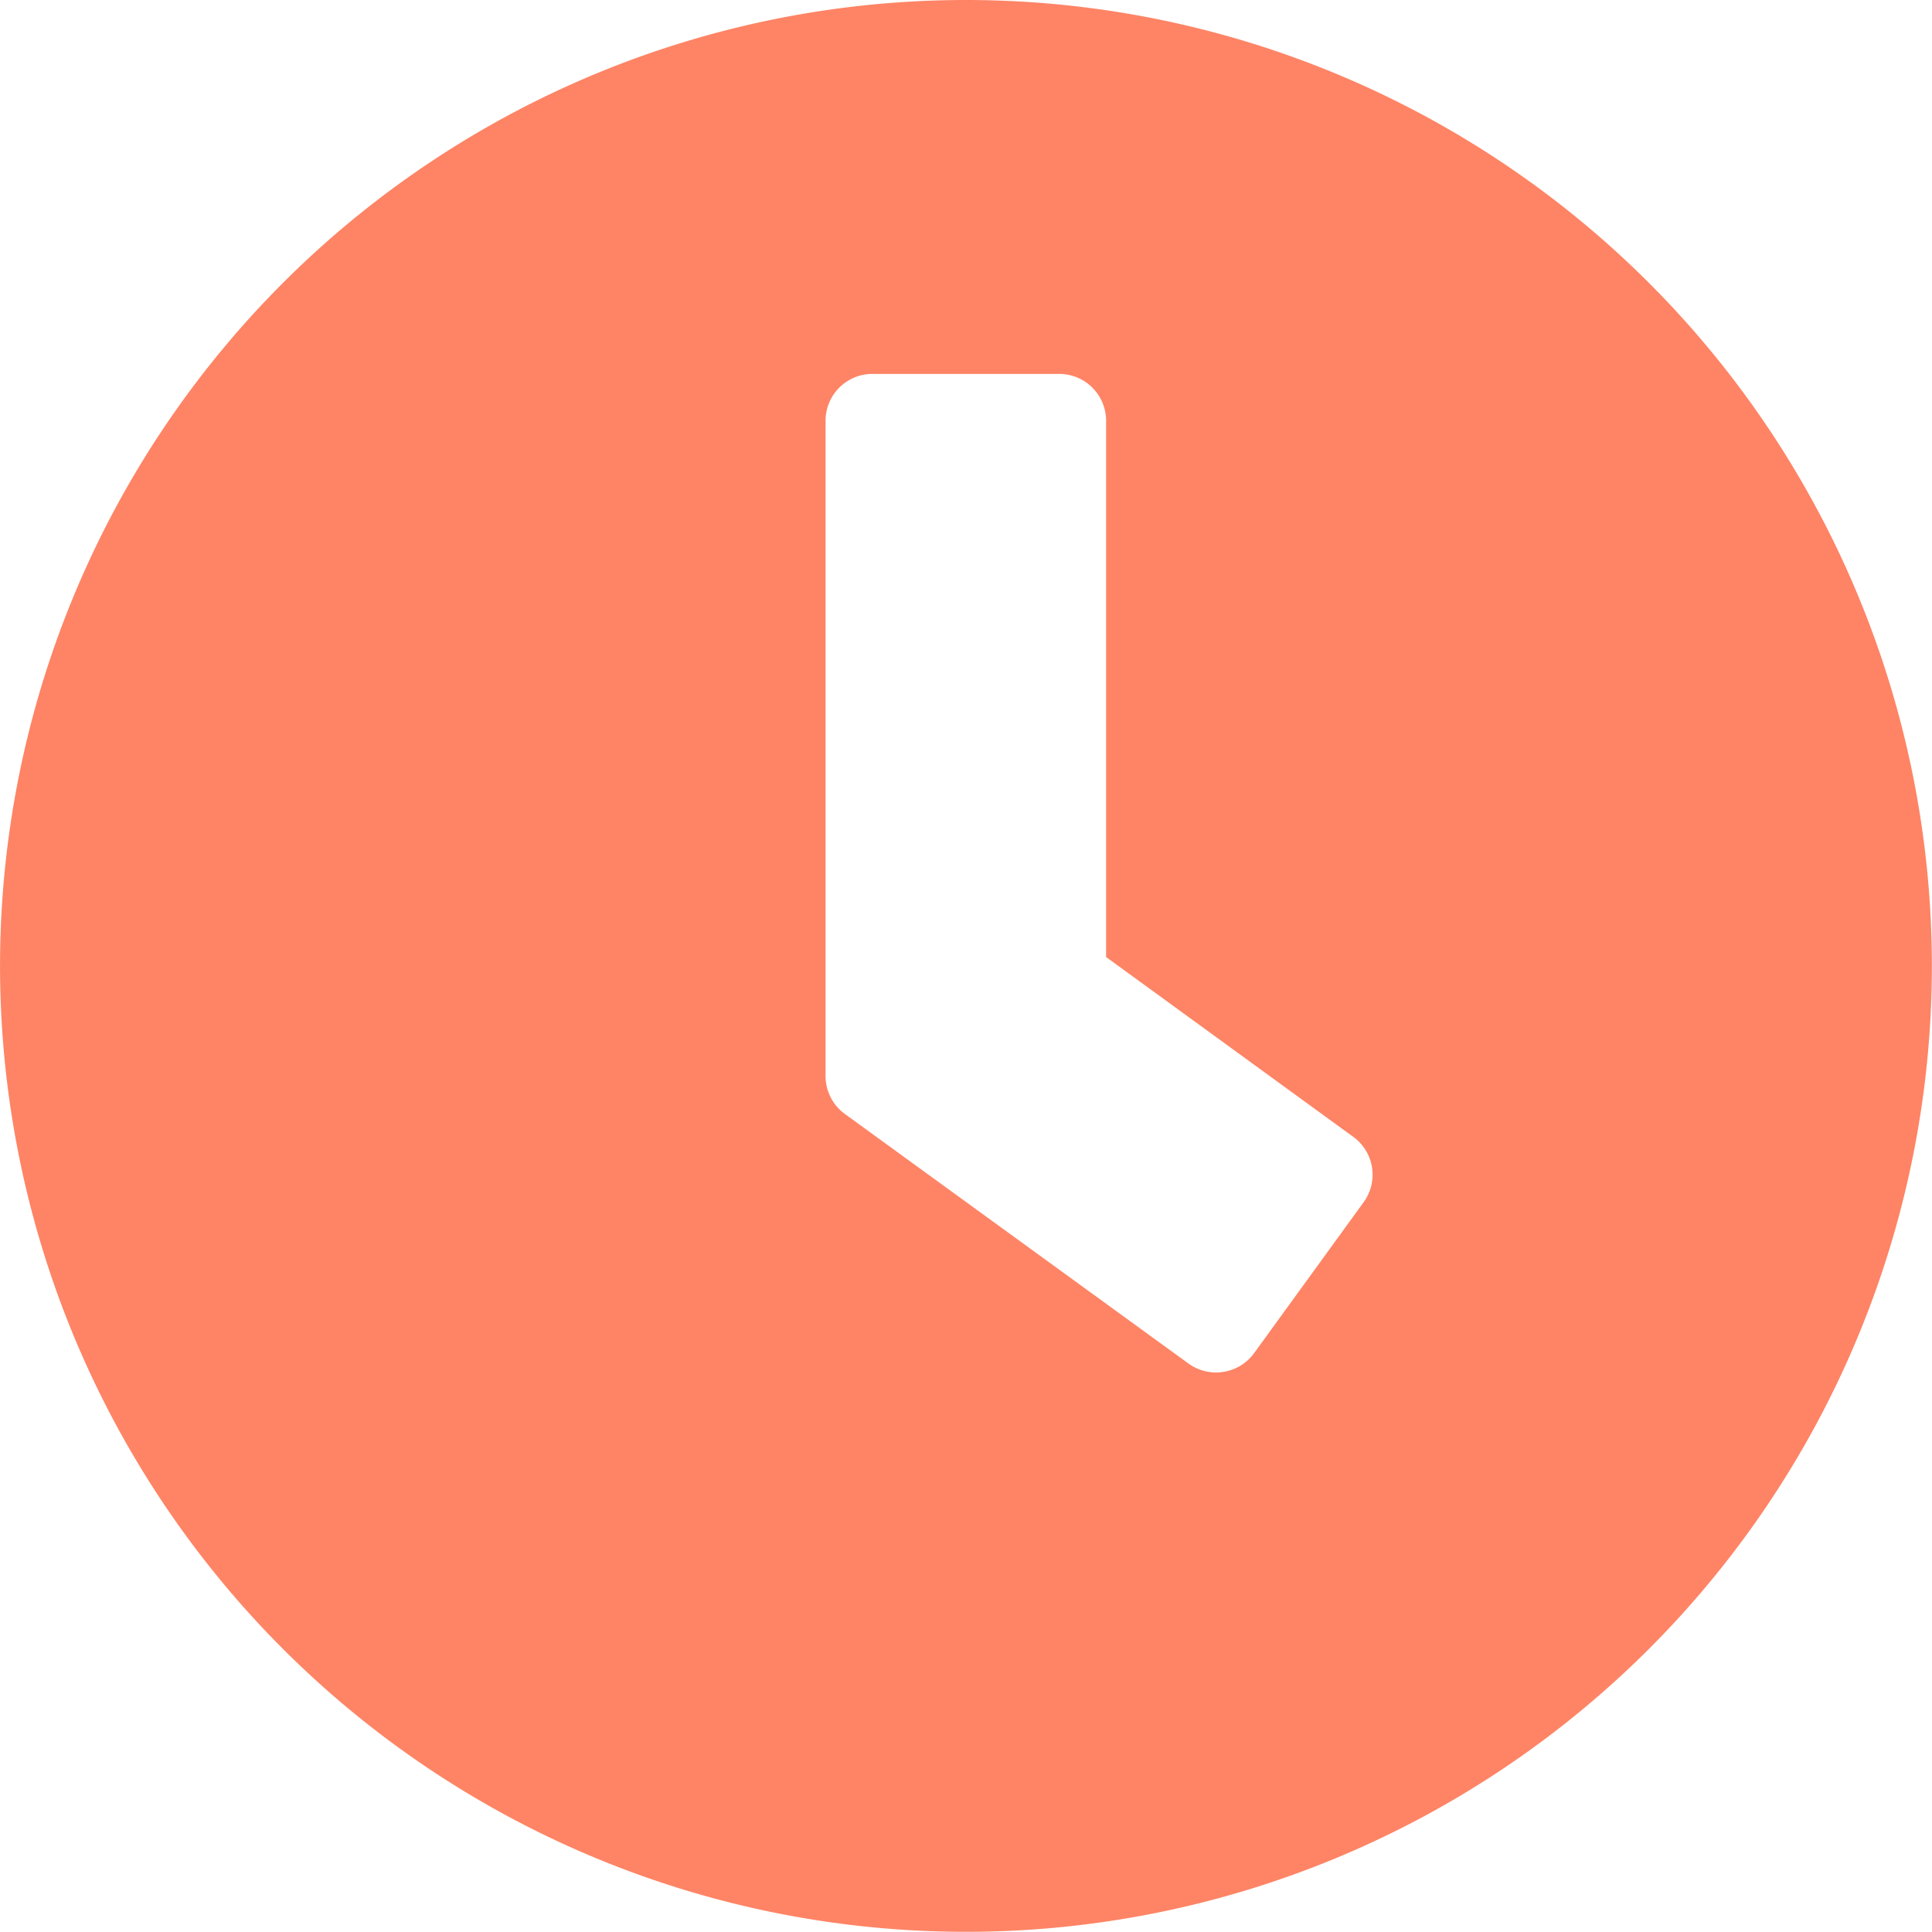 <svg xmlns="http://www.w3.org/2000/svg" width="44.404" height="44.404" viewBox="0 0 44.404 44.404">
  <path id="Icon_awesome-clock" data-name="Icon awesome-clock" d="M22.764.563a22.2,22.2,0,1,0,22.2,22.2A22.2,22.2,0,0,0,22.764.563ZM27.876,31.9l-7.9-5.738a1.081,1.081,0,0,1-.439-.868V10.231a1.077,1.077,0,0,1,1.074-1.074h4.3a1.077,1.077,0,0,1,1.074,1.074V22.559l5.685,4.136a1.074,1.074,0,0,1,.233,1.5L29.38,31.672A1.082,1.082,0,0,1,27.876,31.9Z" transform="translate(-0.563 -0.563)" fill="#fe8465"/>
</svg>
